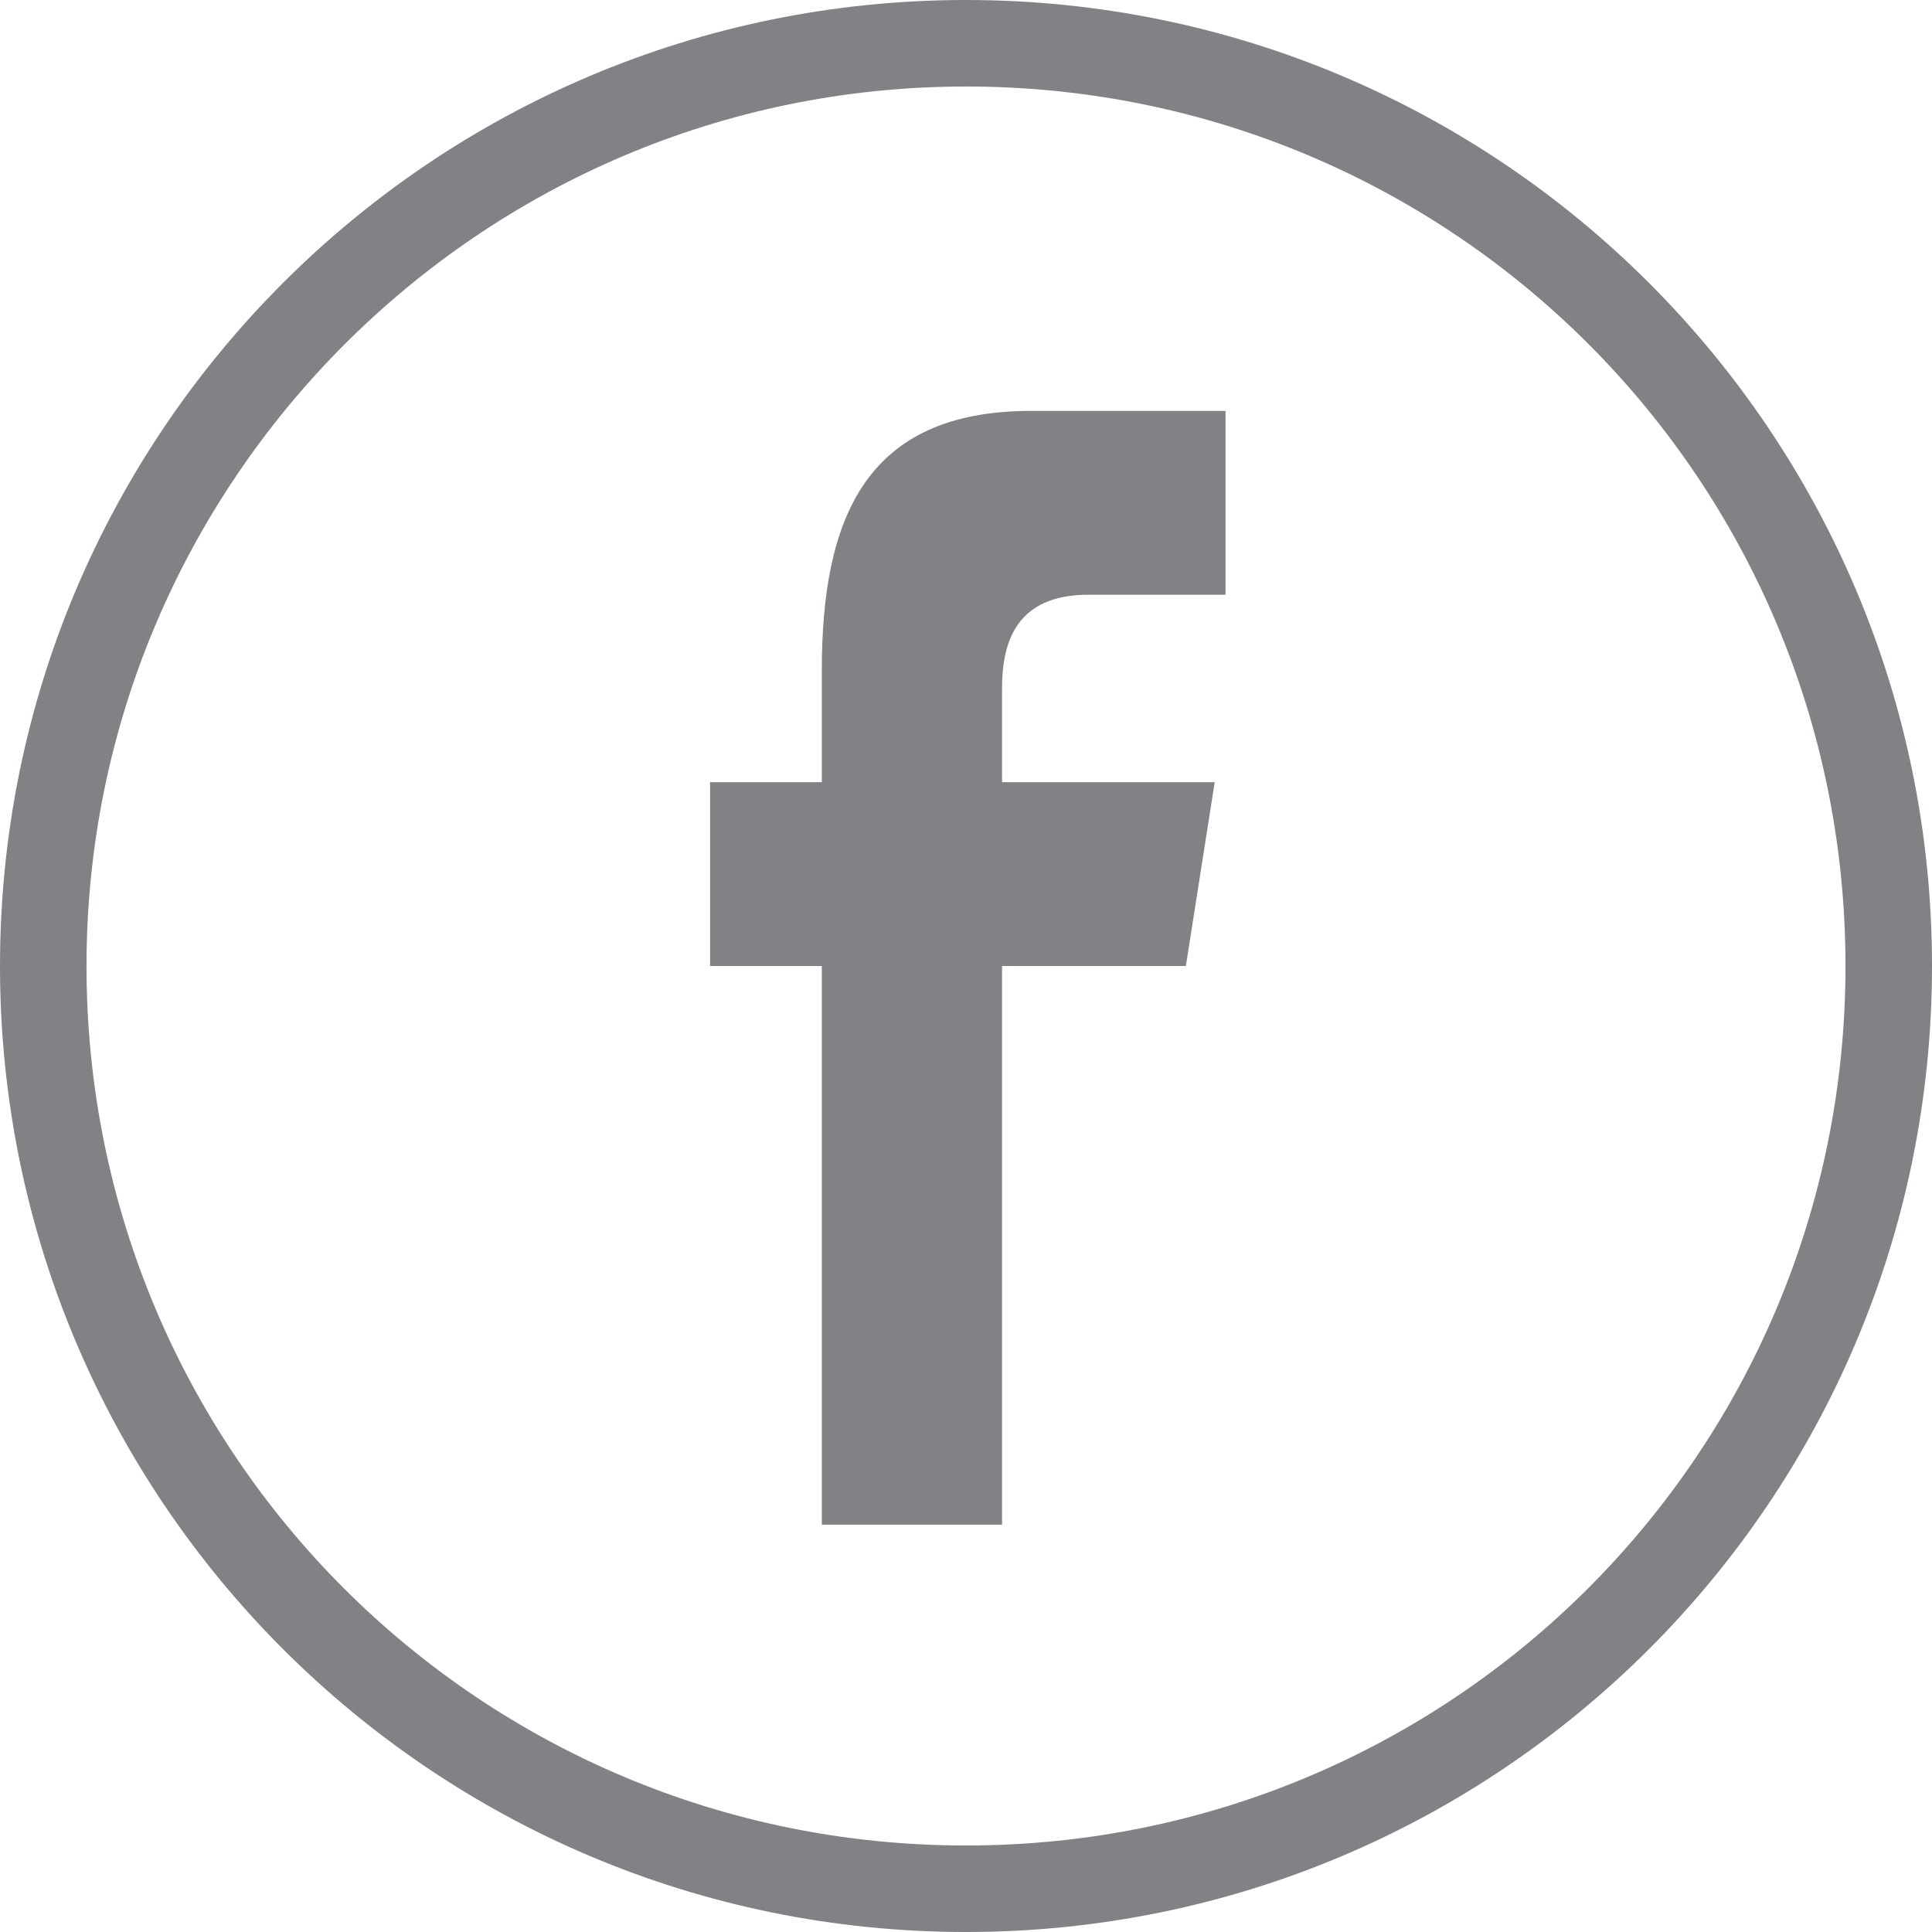 <svg xmlns="http://www.w3.org/2000/svg" version="1.1" x="0" y="0" viewBox="243.2 243.2 53.6 53.6" enable-background="new 243.2 243.2 53.6 53.6" xml:space="preserve"><path fill="#808285" d="M245.6 270c0-13.4 10.9-24.4 24.4-24.4s24.4 10.9 24.4 24.4 -10.9 24.4-24.4 24.4C256.5 294.4 245.6 283.5 245.6 270M296.8 270c0-14.8-12-26.8-26.8-26.8 -14.8 0-26.8 12-26.8 26.8 0 14.8 12 26.8 26.8 26.8C284.8 296.8 296.8 284.8 296.8 270M271 285.5V270h5.1l0.8-5.1H271v-2.6c0-1.3 0.4-2.6 2.4-2.6h3.8v-5.1h-5.4c-4.6 0-5.8 3-5.8 7.2v3.1h-3.1v5.1h3.1v15.5H271z"/></svg>